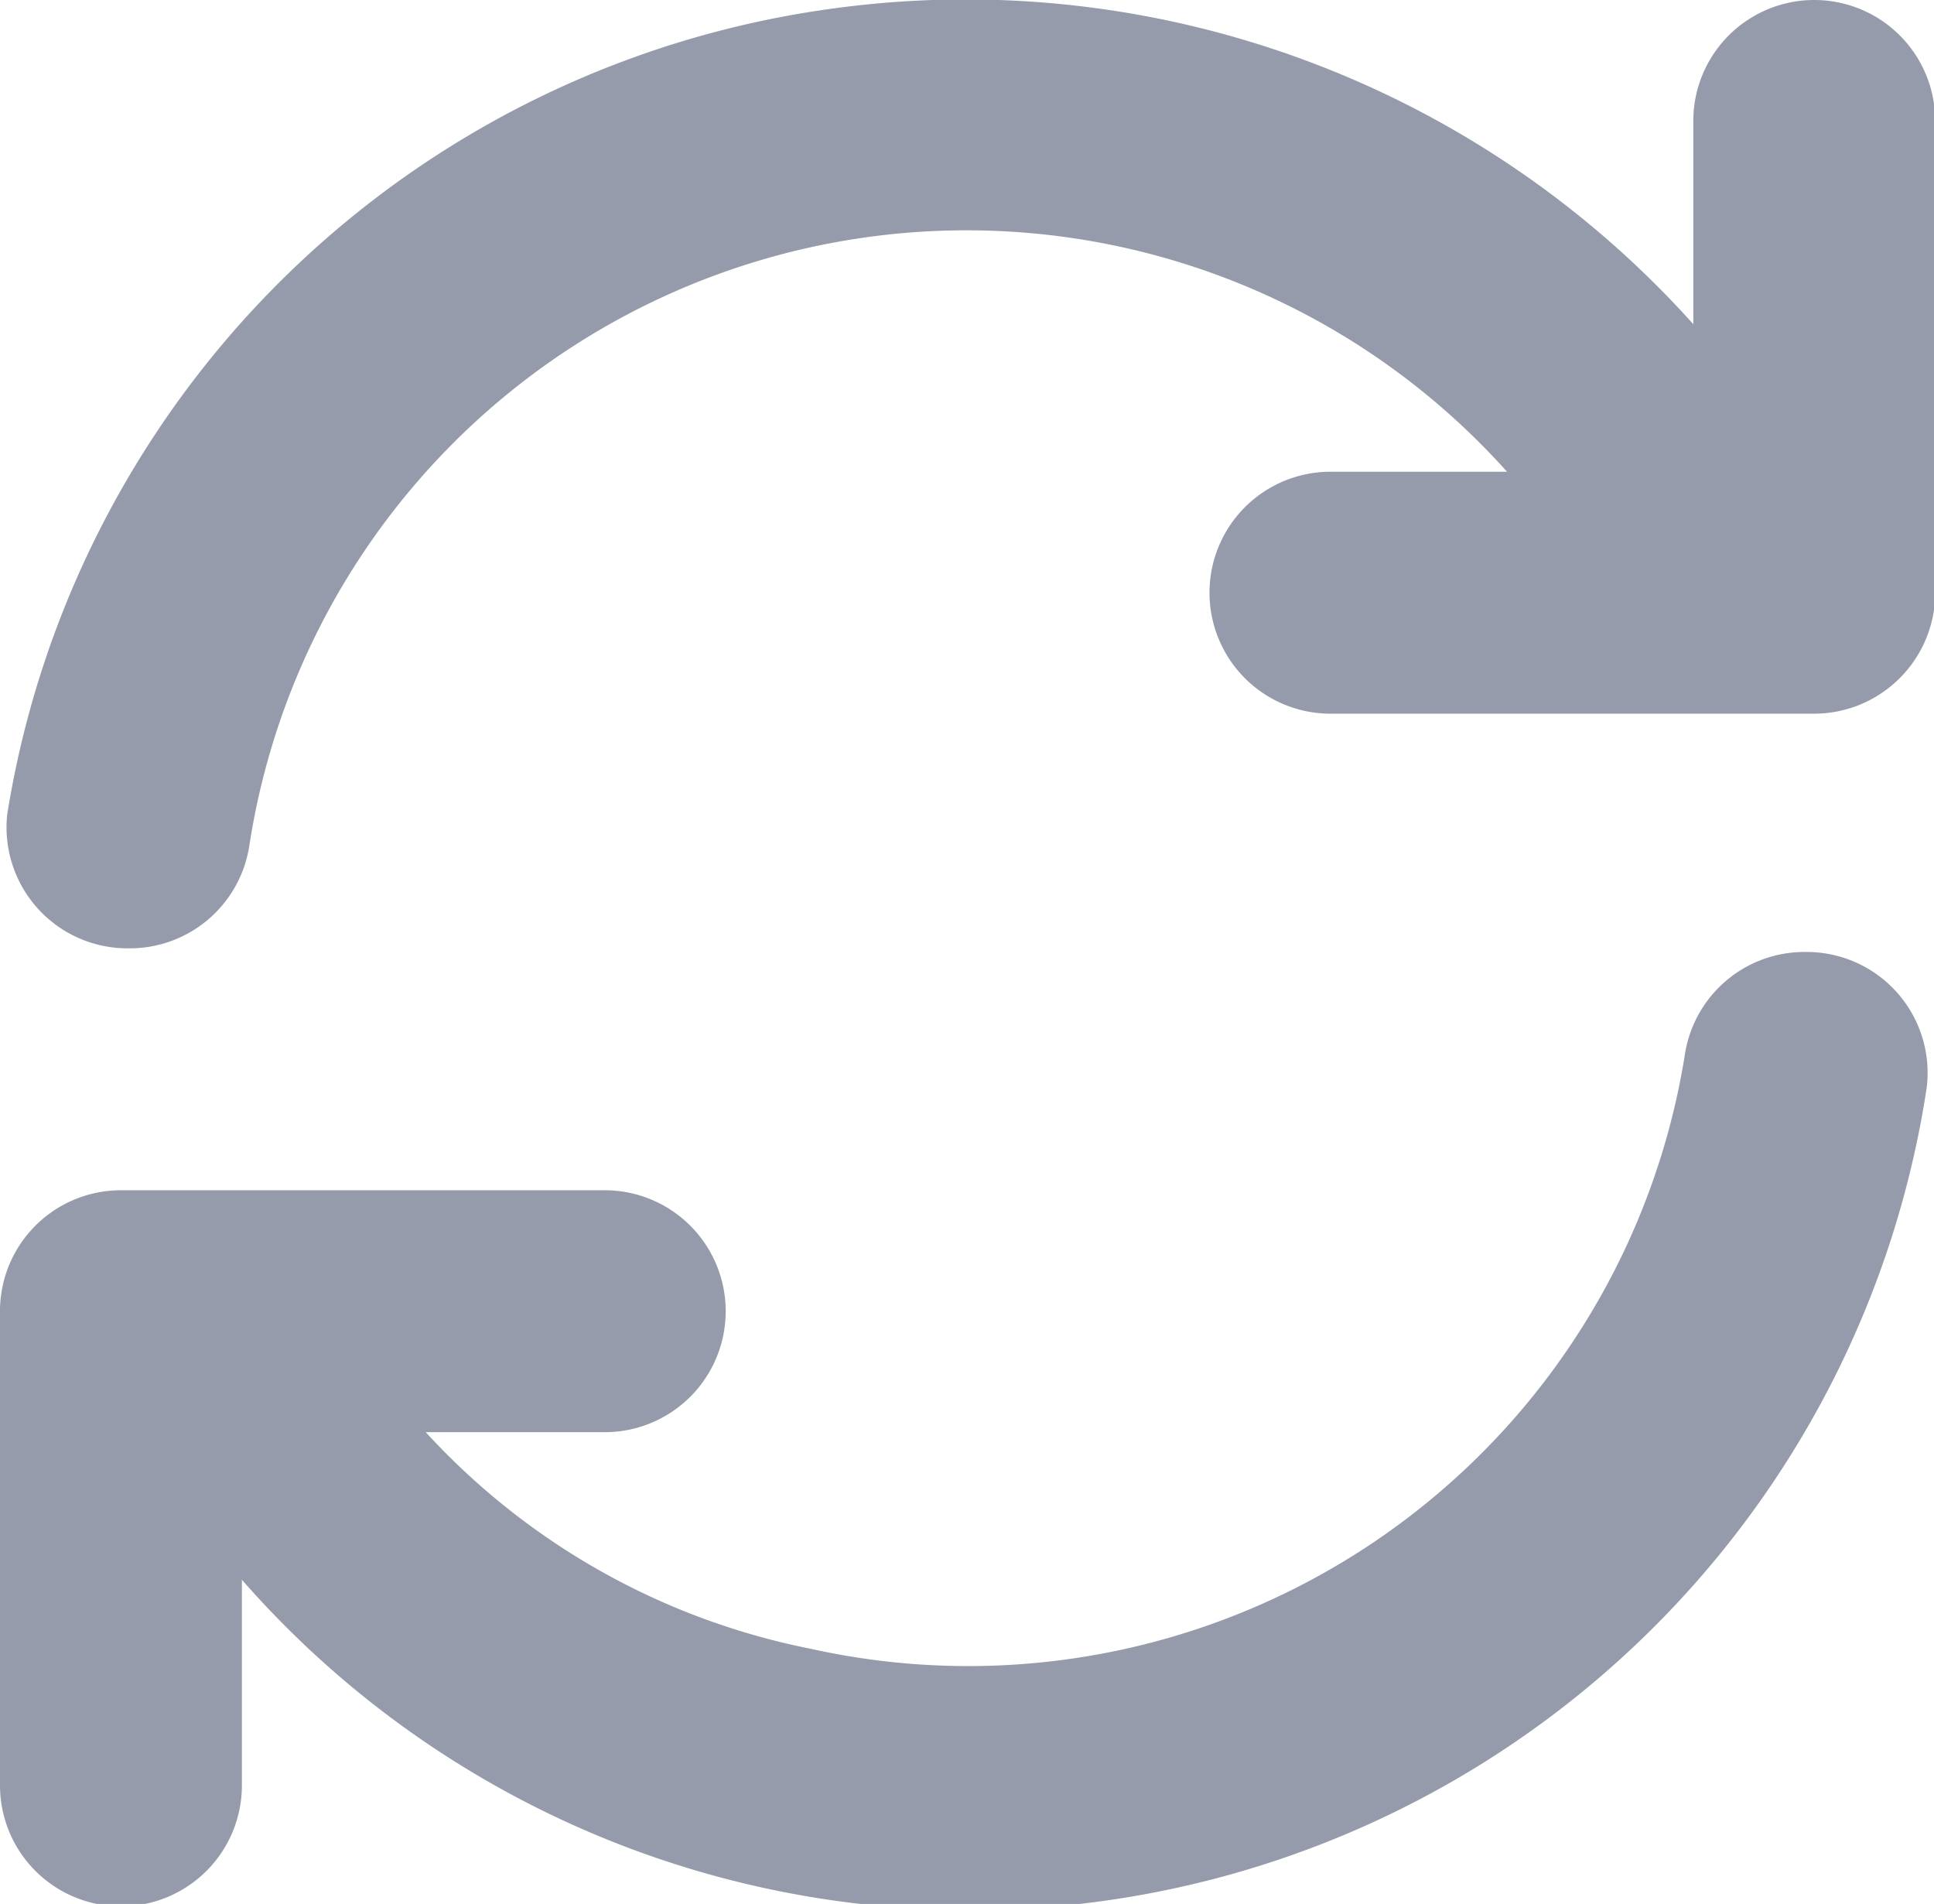 <svg xmlns="http://www.w3.org/2000/svg" viewBox="0 0 15.99 15.74"><defs><style>.cls-1{fill:#959baa;}</style></defs><title>reload</title><g id="Слой_2" data-name="Слой 2"><g id="Слой_1-2" data-name="Слой 1"><path class="cls-1" d="M15.66,5.65A1,1,0,0,1,15,5.9H11a1,1,0,1,1,0-2h1.46A6,6,0,0,0,2.06,7a1,1,0,0,1-1,.84,1,1,0,0,1-1-1.11A8,8,0,0,1,6.89.07,8.08,8.08,0,0,1,14,2.68V1a1,1,0,0,1,2,0V4.92A1,1,0,0,1,15.66,5.65ZM1,9.84H5a1,1,0,1,1,0,2H3.52A5.86,5.86,0,0,0,6.7,13.63a6,6,0,0,0,7.23-4.91,1,1,0,0,1,1-.85,1,1,0,0,1,1,1.12A8,8,0,0,1,2,13.06v1.7a1,1,0,0,1-1,1,1,1,0,0,1-1-1V10.82A1,1,0,0,1,1,9.84Z"/></g></g></svg>
